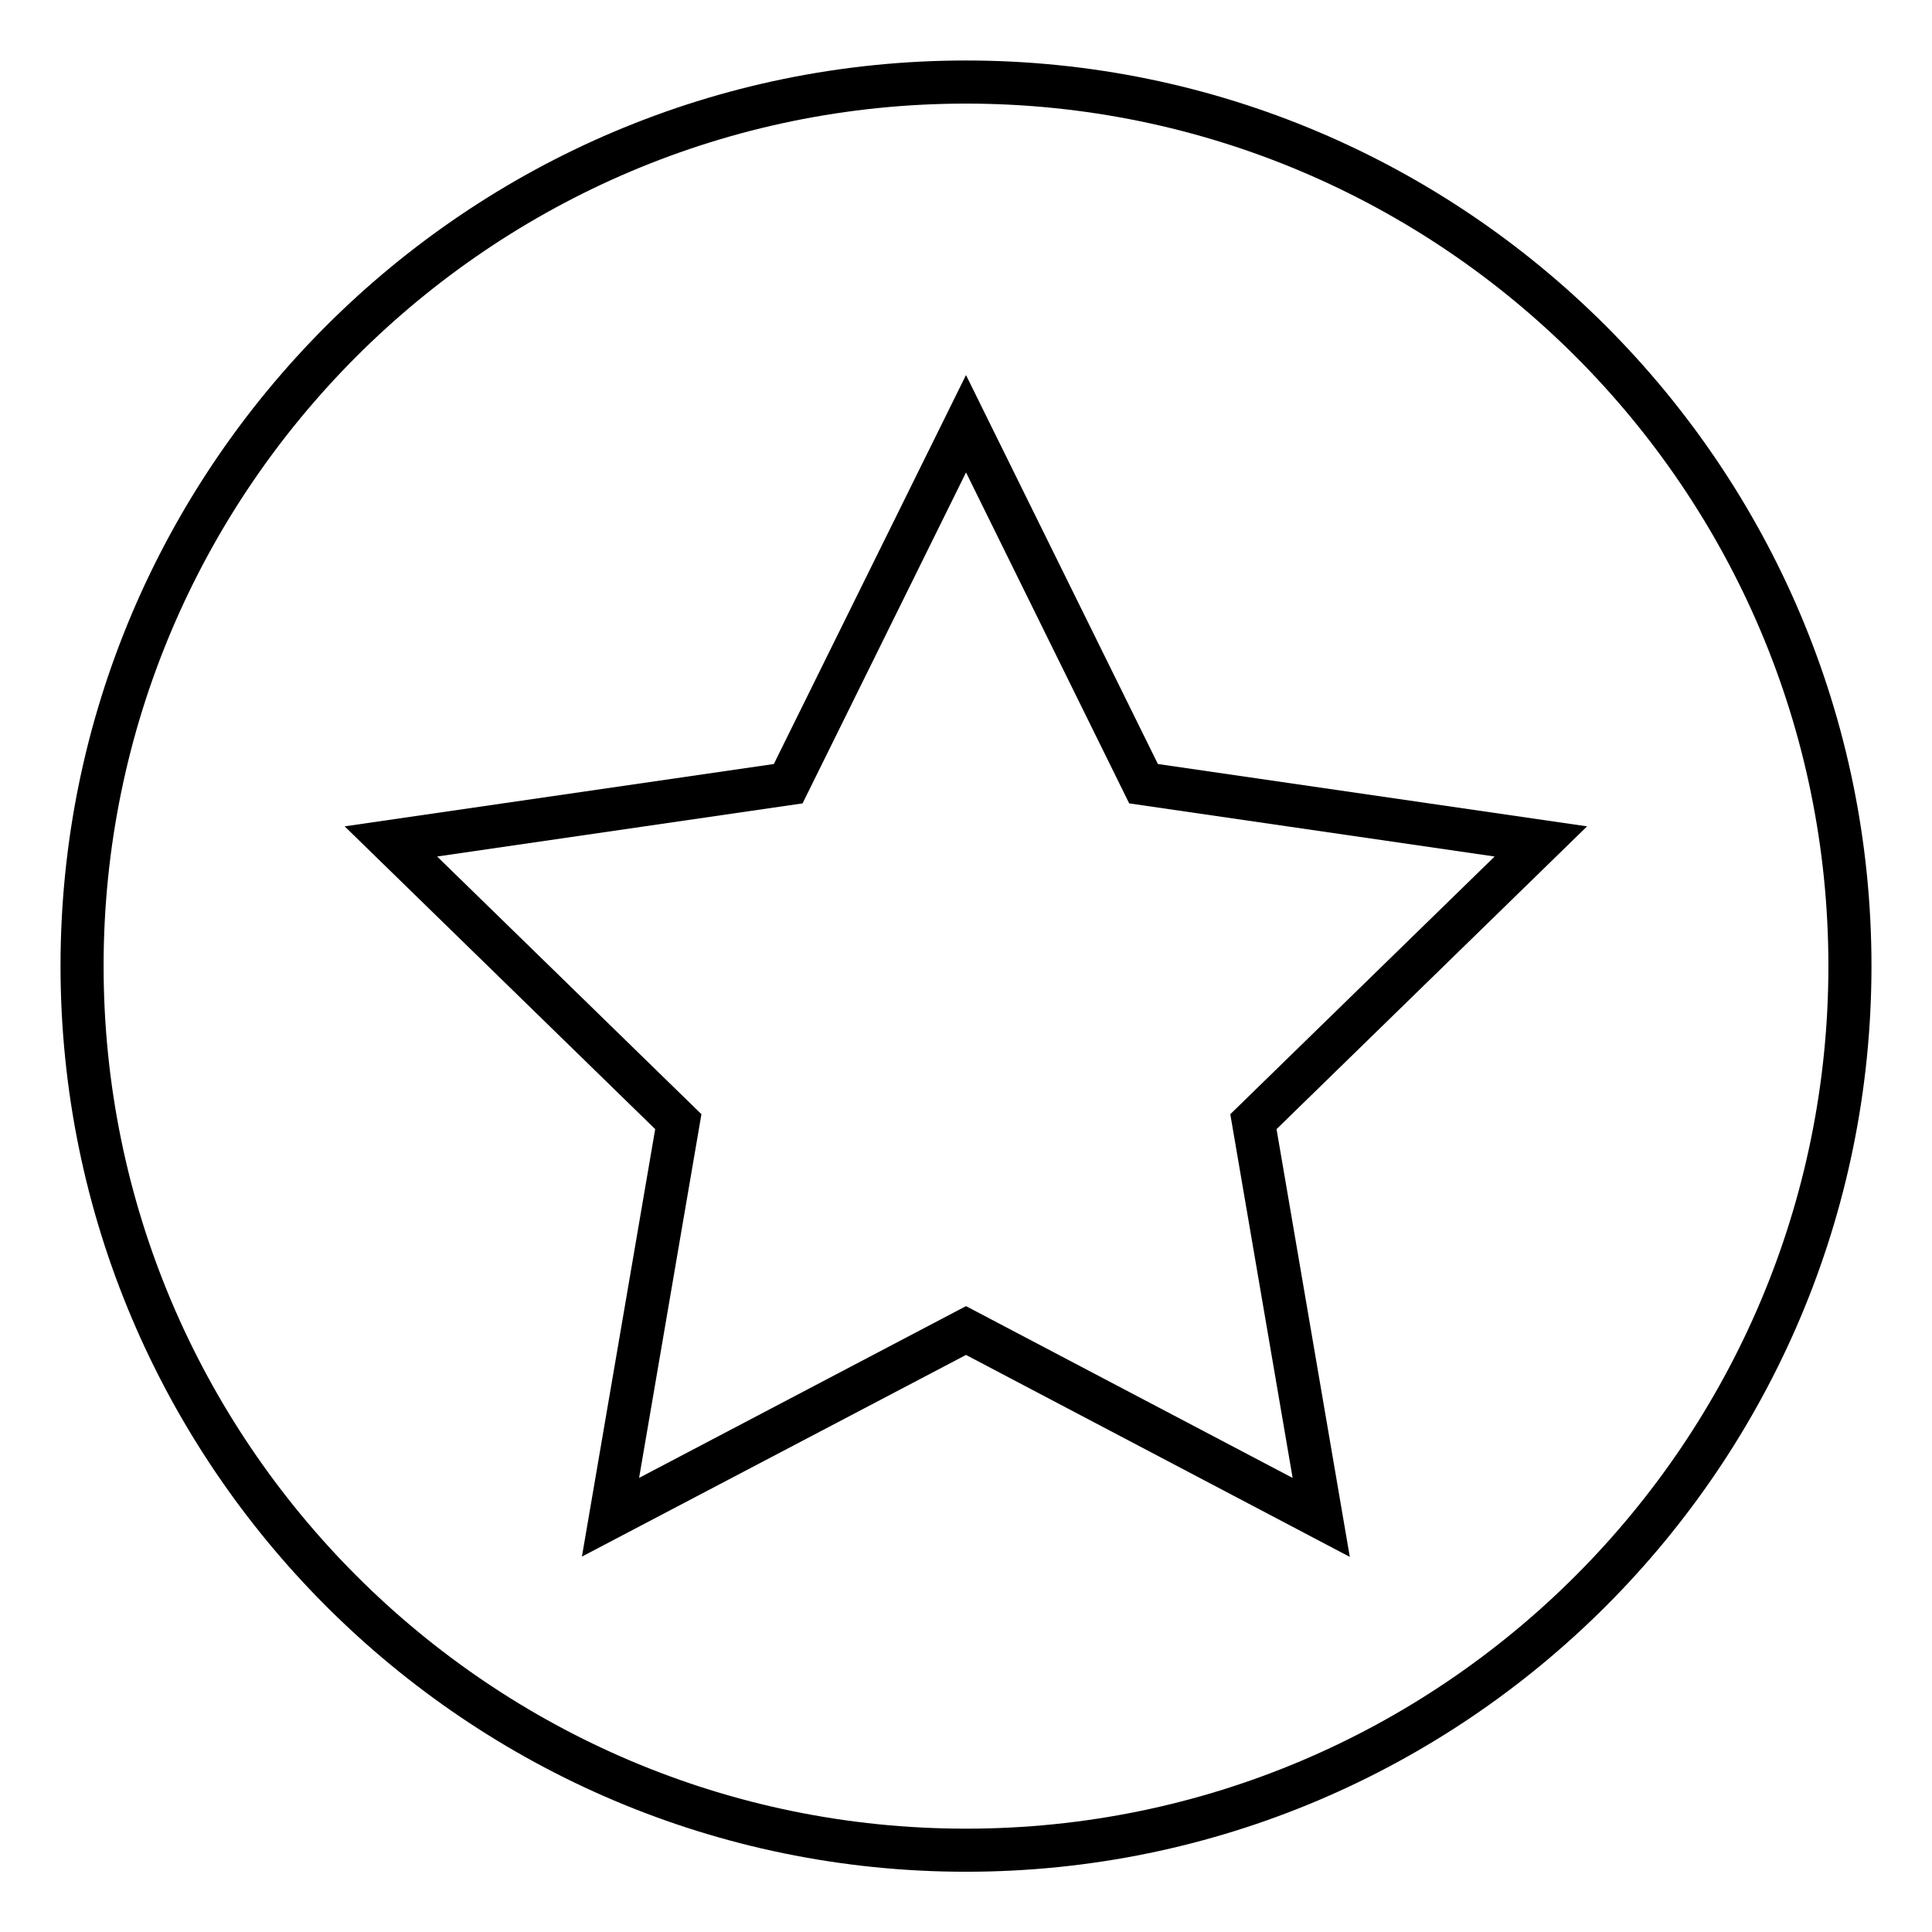 <?xml version="1.0" encoding="utf-8"?>
<!-- Generator: Adobe Illustrator 24.0.1, SVG Export Plug-In . SVG Version: 6.00 Build 0)  -->
<svg version="1.1" xmlns="http://www.w3.org/2000/svg" xmlns:xlink="http://www.w3.org/1999/xlink" x="0px" y="0px" width="64px"
	 height="64px" viewBox="0 0 64 64" style="enable-background:new 0 0 64 64;" xml:space="preserve">
<style type="text/css">
	.st0{fill:none;stroke:#000000;stroke-width:1.5;stroke-miterlimit:10;}
	.st1{fill:#FFFFFF;stroke:#000000;stroke-width:0.989;stroke-miterlimit:10;}
	.st2{fill:none;stroke:#000000;stroke-width:0.989;stroke-miterlimit:10;}
	.st3{fill:none;stroke:#000000;stroke-width:0.628;stroke-miterlimit:10;}
	.st4{display:none;}
	.st5{display:inline;}
</style>
<g id="Layer_1">
	<path d="M32,12.424l-6.366,12.885l-14.217,2.065l10.287,10.03l-2.427,14.16
		l12.723-6.68l12.714,6.69l-2.427-14.17l10.287-10.03l-14.217-2.065
		L32,12.424z M40.755,36.91l2.065,12.048l-10.82-5.691L21.171,48.957
		l2.065-12.048l-8.755-8.536l12.105-1.76l5.415-10.963l5.405,10.963l12.105,1.76
		L40.755,36.91z"/>
	<path d="M32,2.004c-16.539,0-29.995,13.456-29.995,29.995
		c0,16.539,13.456,30.005,29.995,30.005c16.539,0,29.995-13.466,29.995-30.005
		C61.995,15.46,48.539,2.004,32,2.004z M32,60.577
		c-15.759,0-28.568-12.818-28.568-28.577c0-15.749,12.809-28.568,28.568-28.568
		S60.568,16.25,60.568,31.999C60.568,47.758,47.759,60.577,32,60.577z"/>
</g>
<g id="Layer_2">
</g>
<g id="Layer_3">
</g>
</svg>

